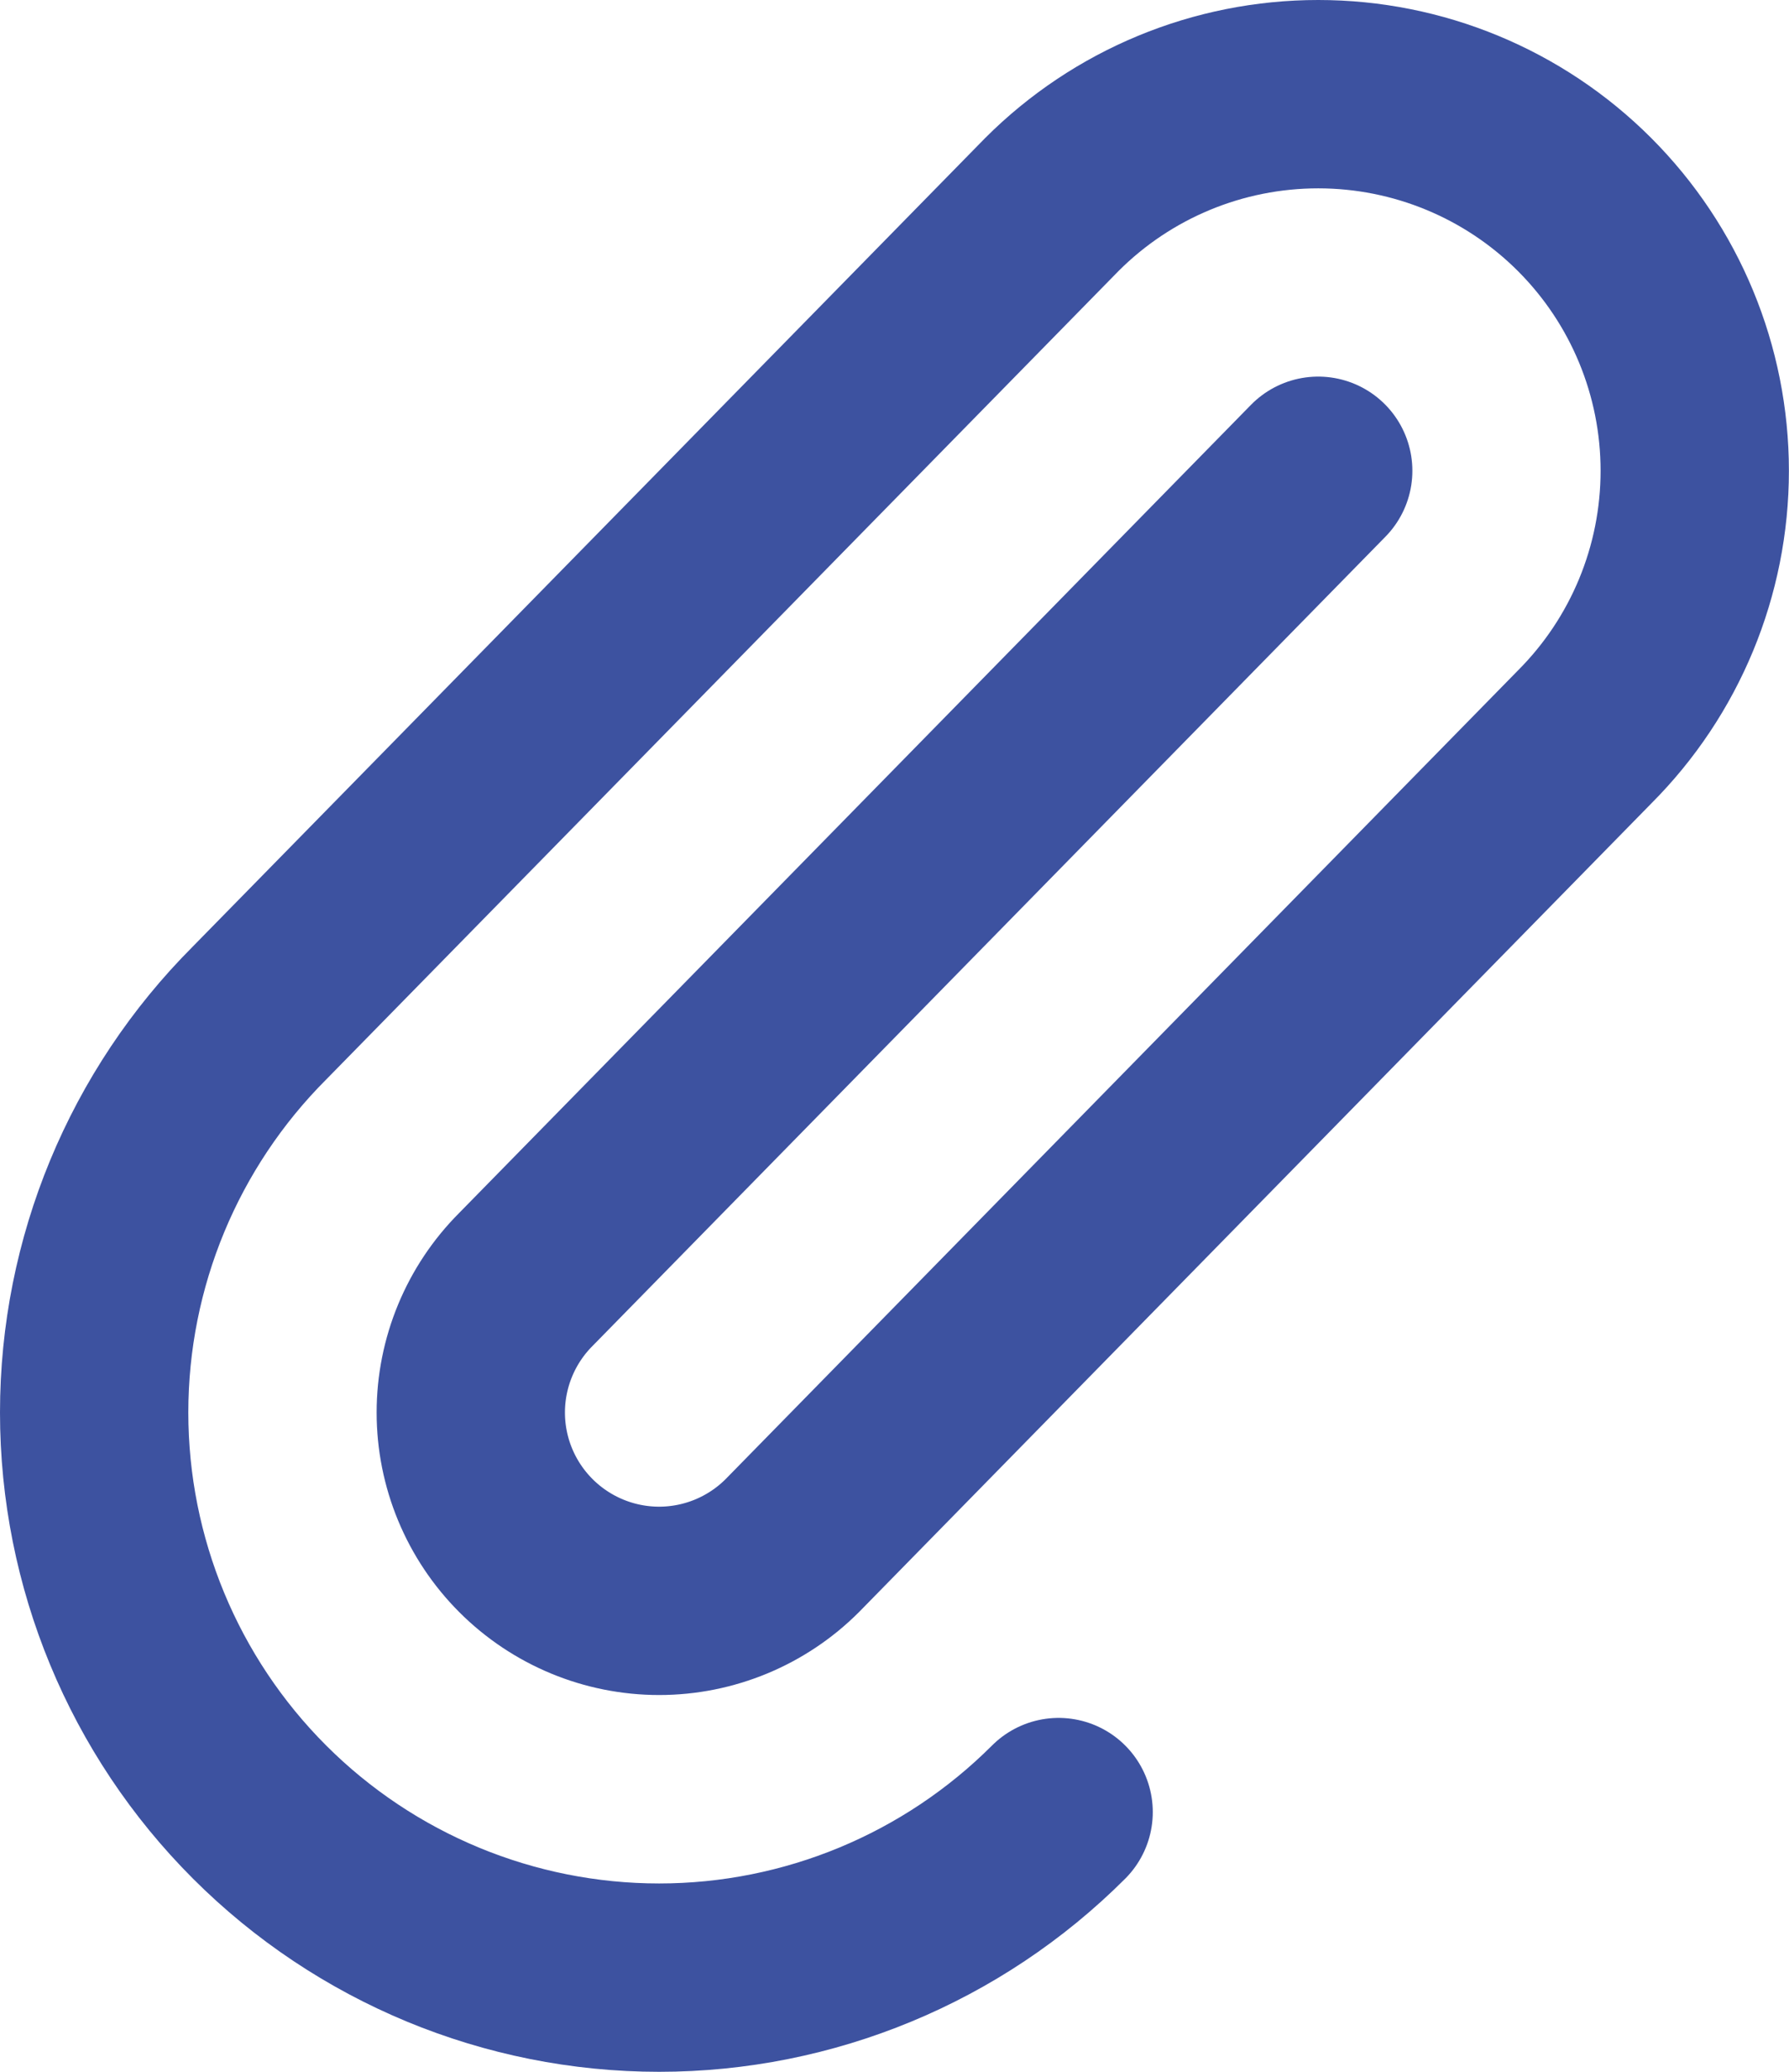 <svg width="19" height="22" viewBox="0 0 19 22" fill="none" xmlns="http://www.w3.org/2000/svg">
<path d="M14 4.999L5.586 13.585C5.211 13.96 5 14.469 5 14.999C5 15.53 5.211 16.038 5.586 16.413C5.961 16.788 6.47 16.999 7 16.999C7.53 16.999 8.039 16.788 8.414 16.413L16.828 7.827C17.578 7.077 17.999 6.06 17.999 4.999C17.999 3.938 17.578 2.921 16.828 2.171C16.078 1.421 15.061 1 14 1C12.939 1 11.922 1.421 11.172 2.171L2.757 10.756C1.632 11.882 1 13.408 1 14.999C1 16.591 1.632 18.117 2.757 19.242C3.882 20.367 5.409 21 7 21C8.591 21 10.118 20.367 11.243 19.242" stroke="#3D52A0" stroke-width="2" stroke-linecap="round" stroke-linejoin="round"/>
</svg>
